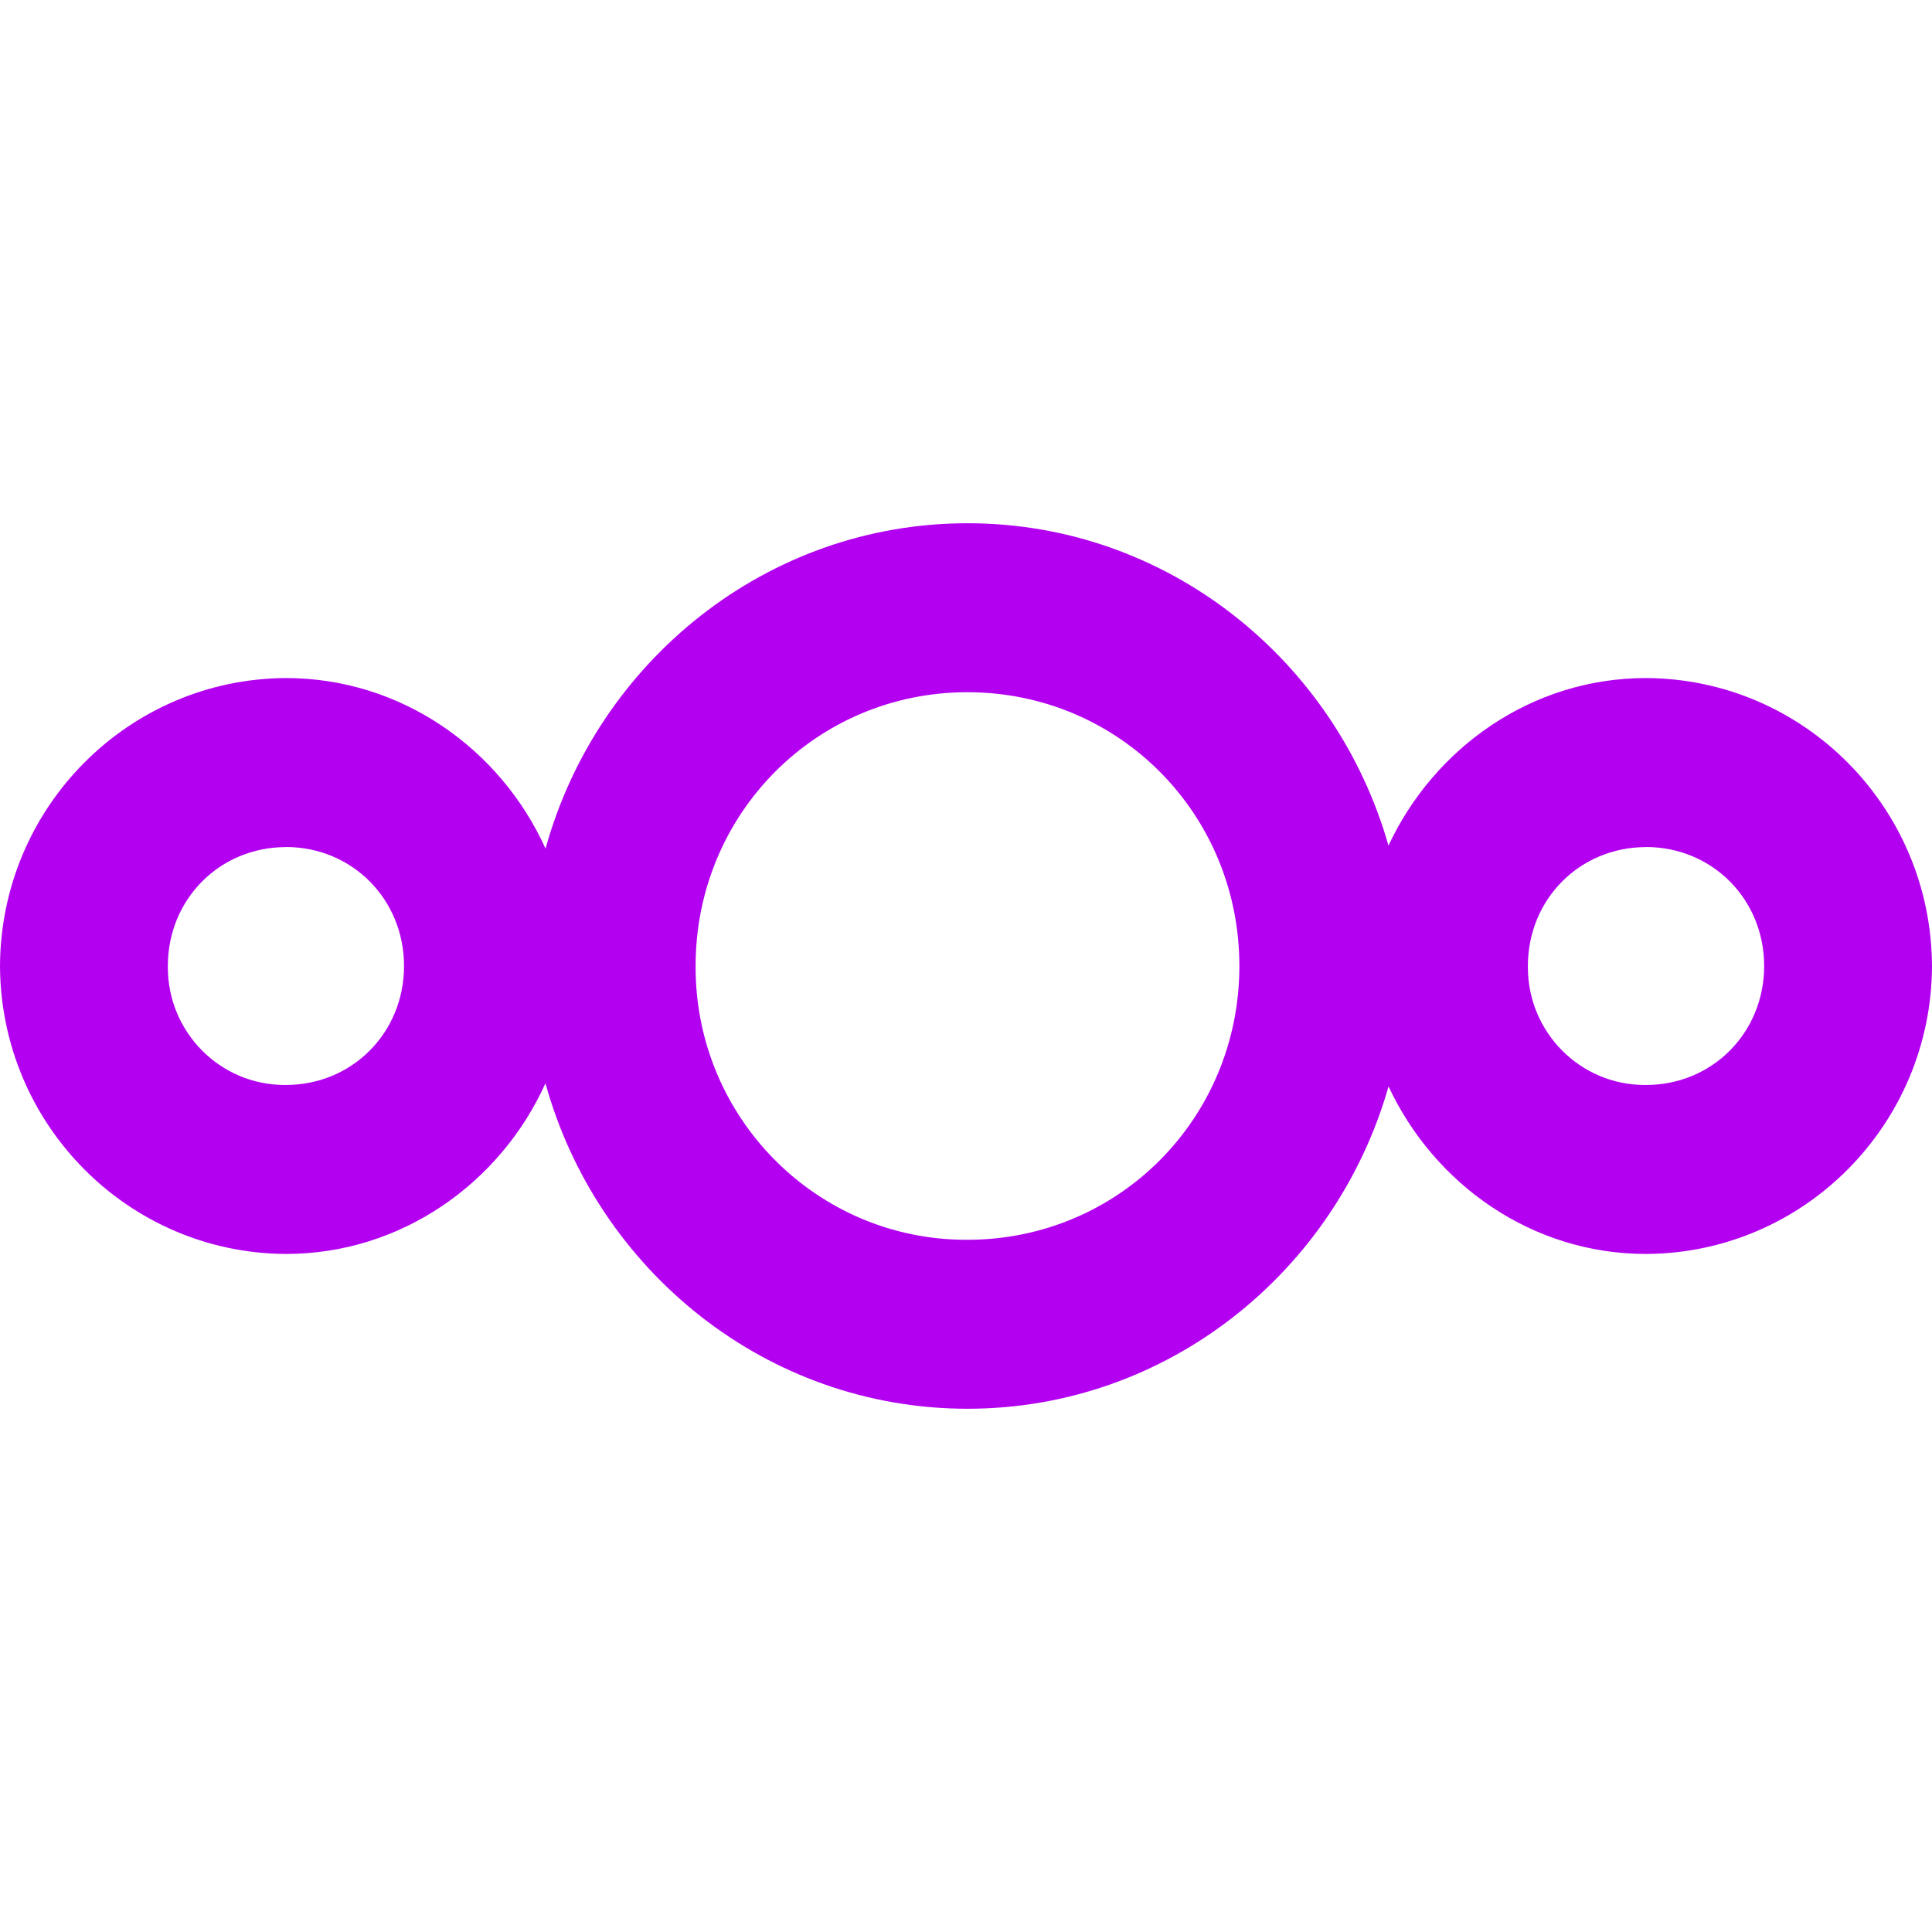 <svg xmlns="http://www.w3.org/2000/svg" enable-background="new 0 0 24 24" viewBox="0 0 24 24" id="nextcloud"><path d="M24,12.001L24,12.001c-0.009-1.973-1.594-3.569-3.552-3.578h-0.001c-1.416,0-2.63,0.864-3.199,2.081c-0.654-2.3-2.743-4.005-5.23-4.004c-2.5,0-4.6,1.724-5.241,4.042c-0.56-1.24-1.793-2.119-3.225-2.119C1.594,8.433,0.009,10.029,0,11.999V12c0.009,1.971,1.594,3.567,3.551,3.577h0.001c1.432,0,2.664-0.88,3.224-2.12c0.641,2.32,2.742,4.043,5.242,4.043c2.487,0,4.576-1.705,5.231-4.004c0.569,1.218,1.783,2.081,3.198,2.081C22.406,15.569,23.992,13.972,24,12.001z M3.552,13.478c-0.004,0-0.01,0-0.015,0c-0.802,0-1.452-0.654-1.452-1.462c0-0.006,0-0.011,0-0.016c0-0.829,0.644-1.477,1.467-1.477v-0.001c0.822,0,1.467,0.649,1.467,1.478S4.375,13.477,3.552,13.478z M12.018,15.401c-0.004,0-0.01,0-0.015,0c-1.857,0-3.362-1.515-3.362-3.385c0-0.006,0-0.011,0-0.016c0-1.891,1.5-3.401,3.377-3.401c1.878,0,3.378,1.51,3.378,3.401S13.896,15.401,12.018,15.401z M20.447,13.478c-0.004,0-0.01,0-0.015,0c-0.802,0-1.452-0.654-1.452-1.462c0-0.006,0-0.011,0-0.016c0-0.829,0.644-1.477,1.467-1.477v-0.001c0.823,0,1.468,0.649,1.468,1.478S21.27,13.478,20.447,13.478z" fill="#b300f1"></path></svg>